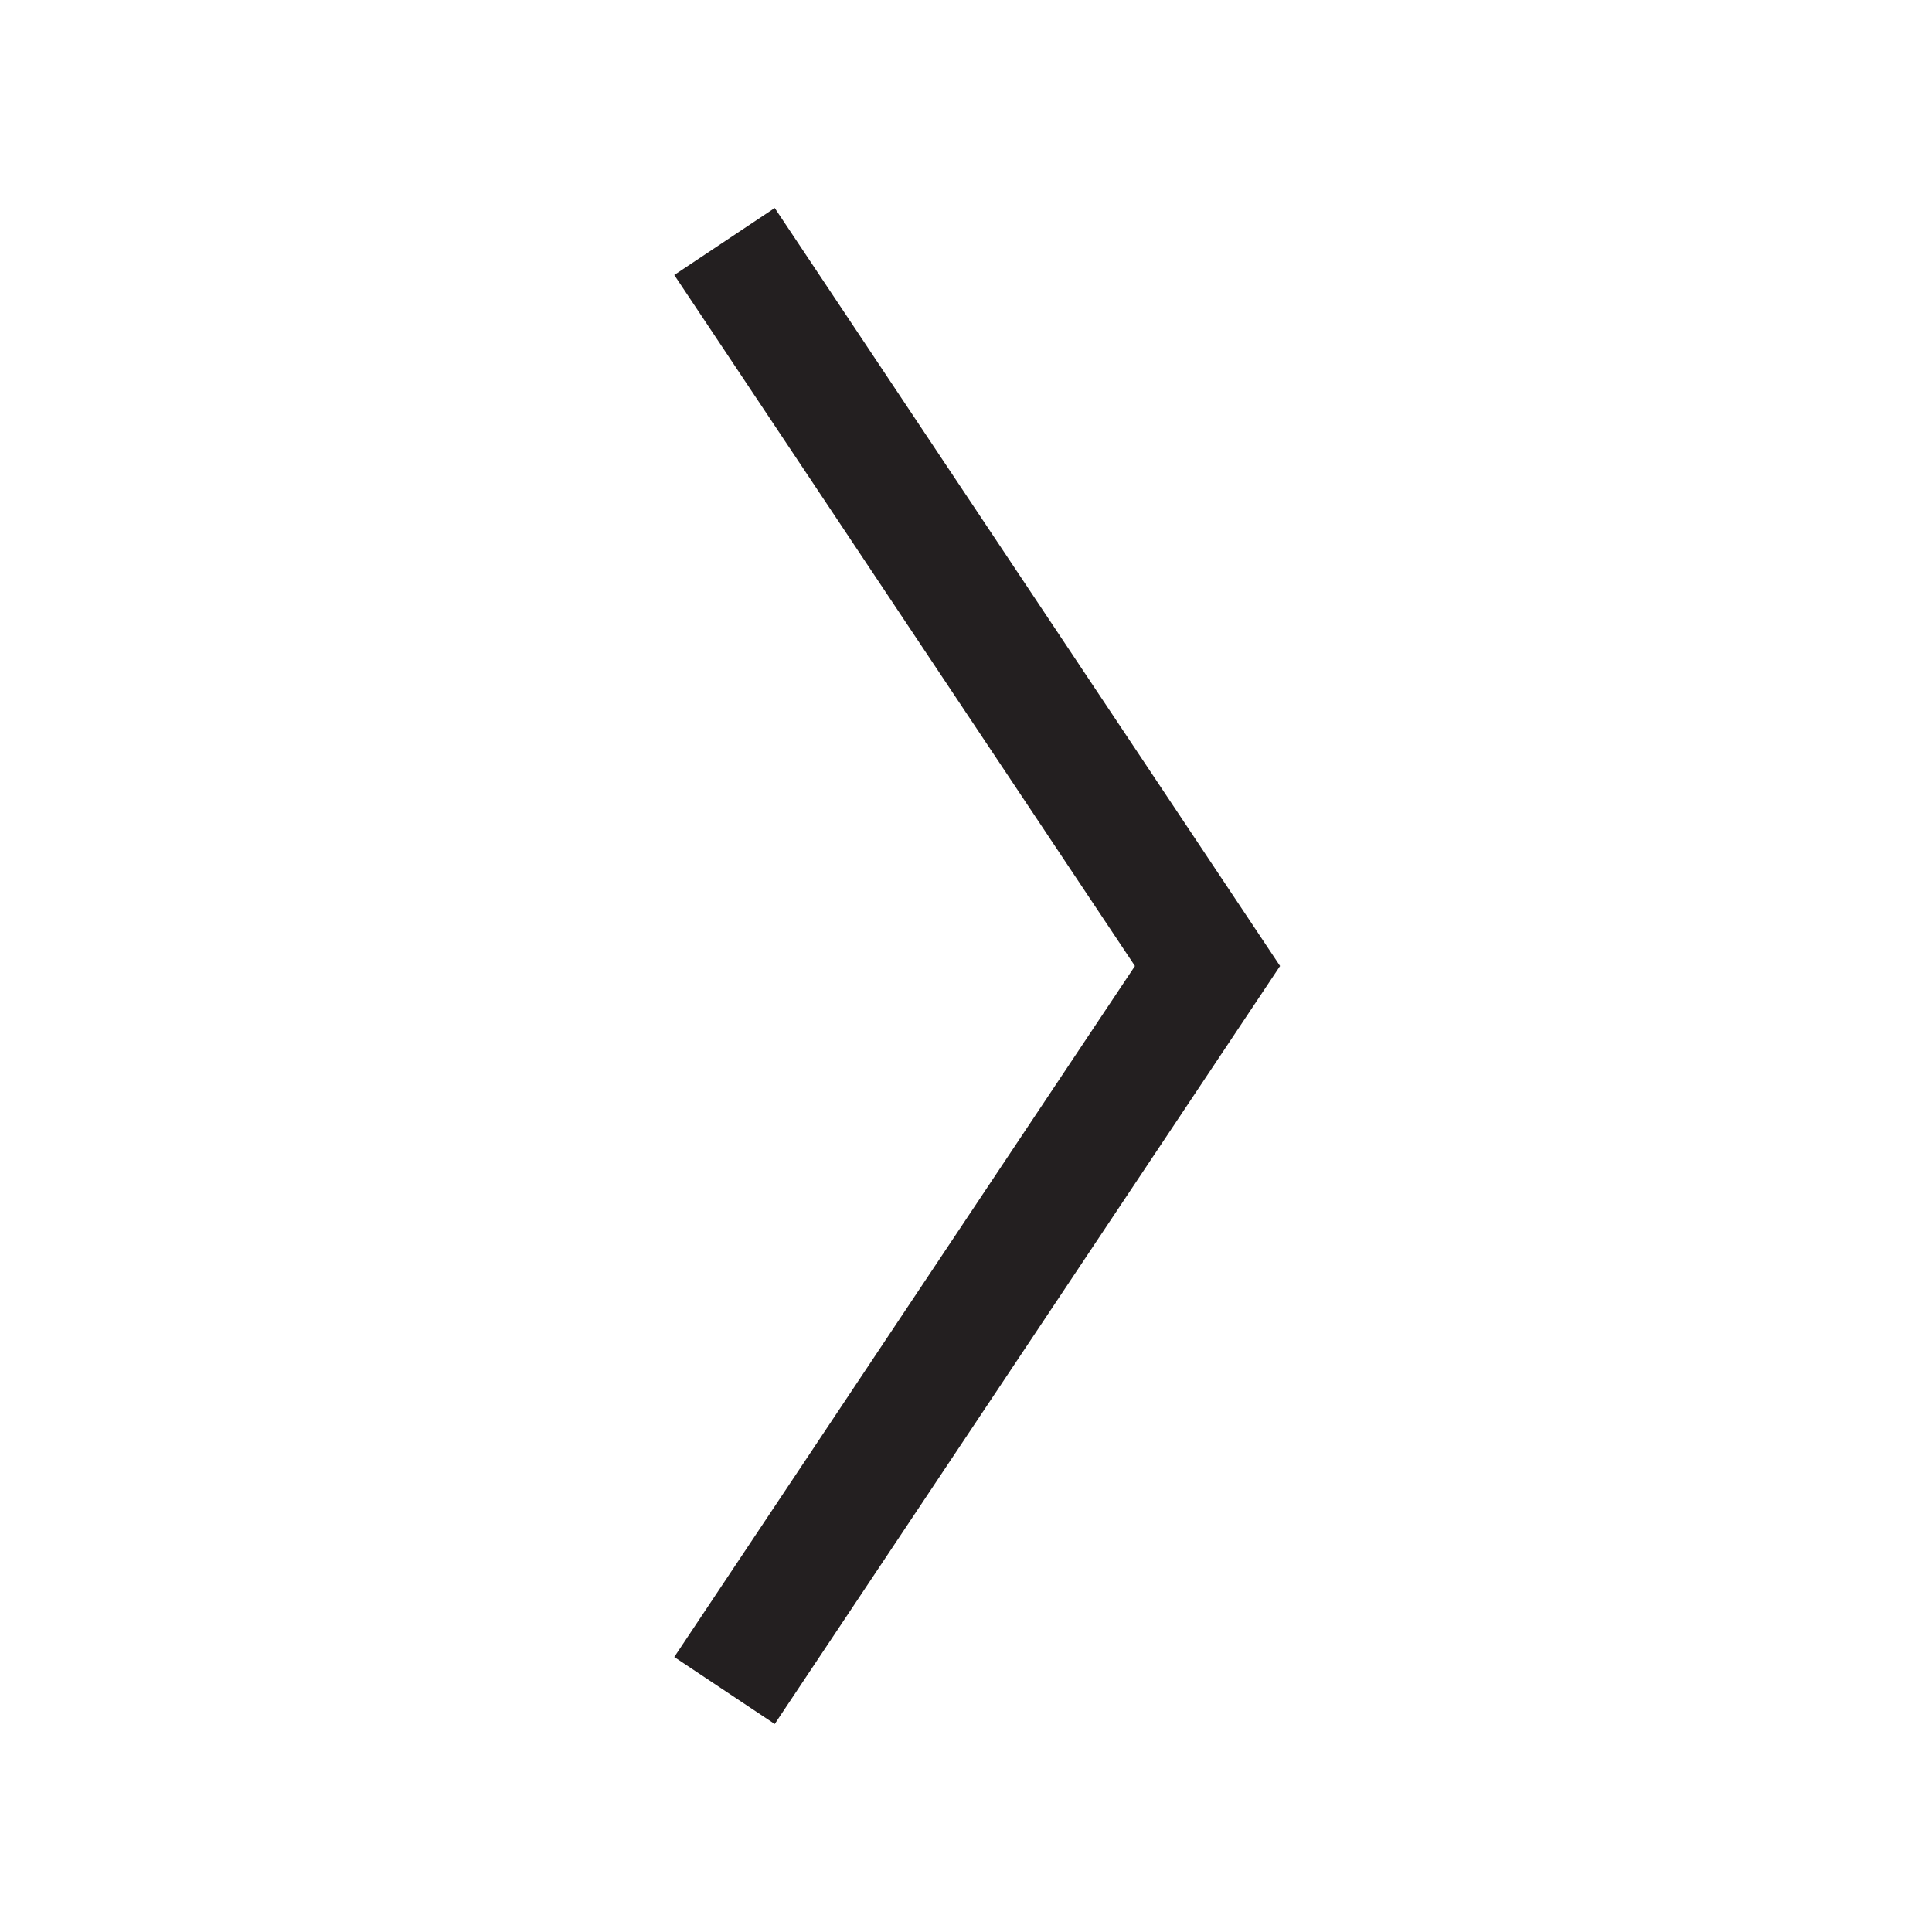 <svg xmlns="http://www.w3.org/2000/svg" viewBox="0 0 32 32"><defs><style>.a{fill:none;stroke:#231f20;stroke-miterlimit:10;stroke-width:2px;}</style></defs><title>icon-right</title><polyline class="a" points="12 28 20 16 12 4"/></svg>